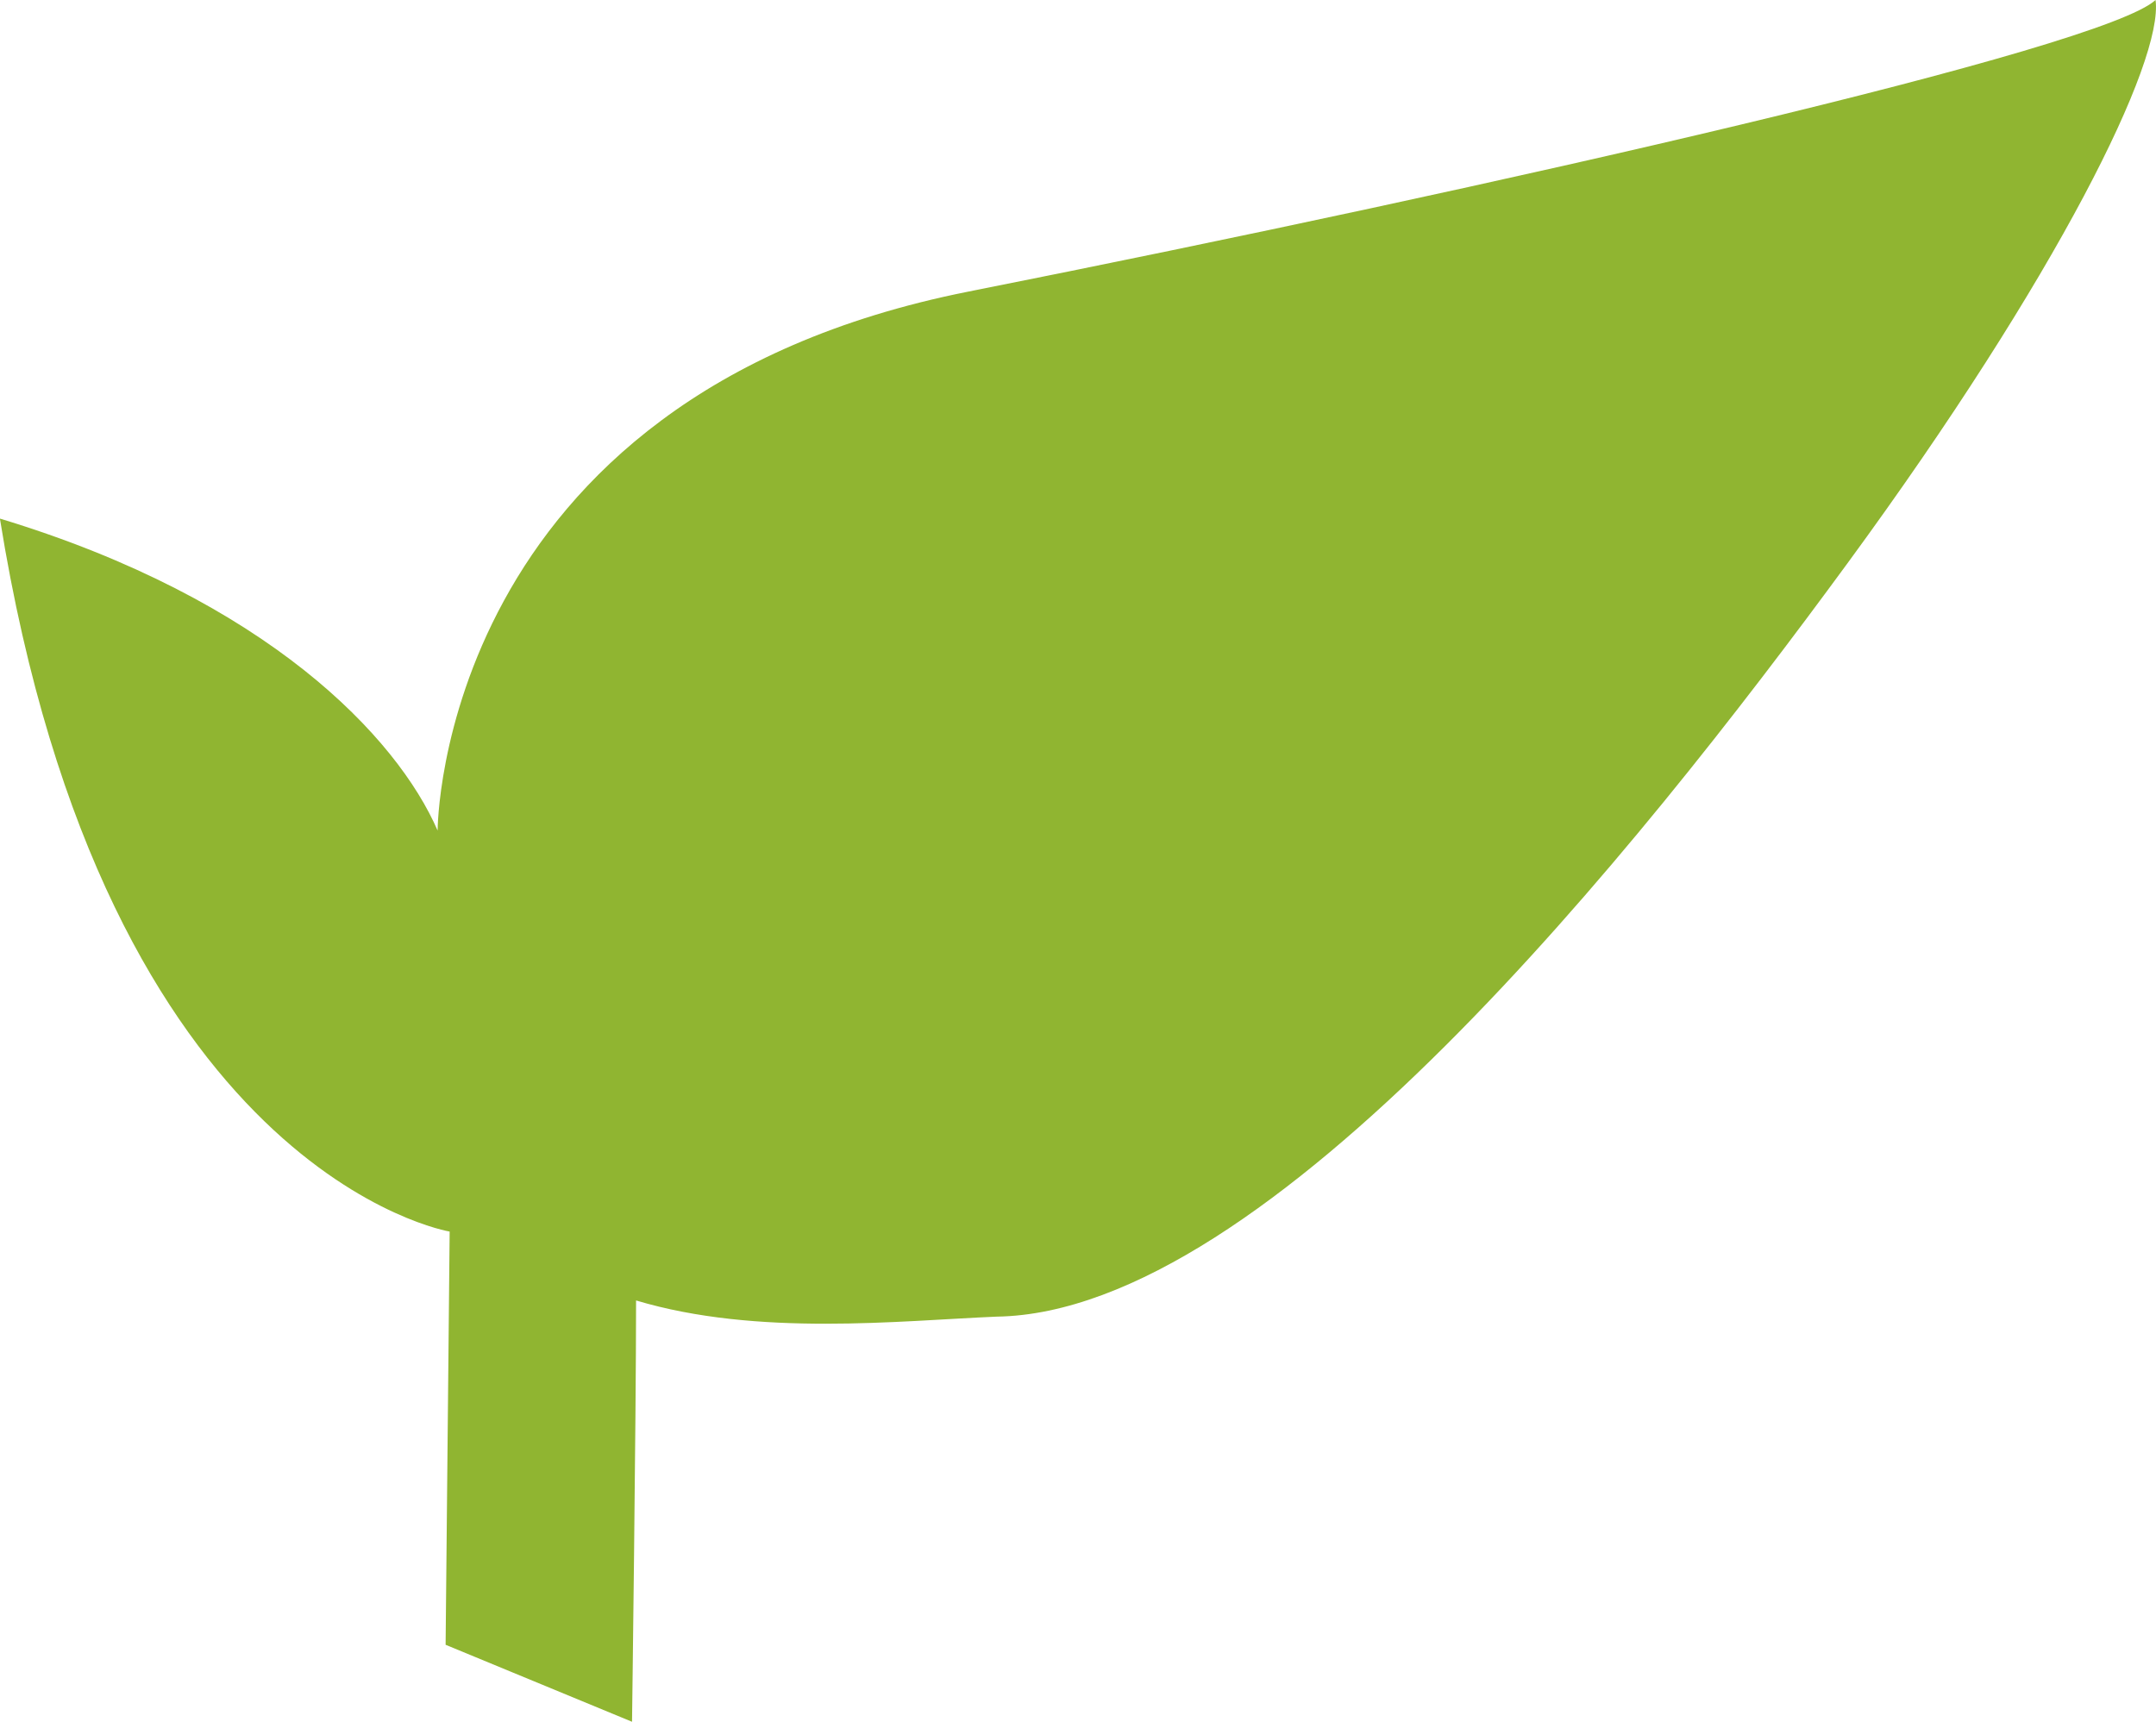 <svg id="Layer_1" data-name="Layer 1" xmlns="http://www.w3.org/2000/svg" viewBox="0 0 239.98 191.67"><title>leaf_icon</title><g id="a_leaf" data-name="a leaf"><path d="M578.38,105.11s0-48.26,59.08-60S763.74,18.07,769.6,12.65c.9,6.76-10.82,30.67-34.28,62.69s-64.49,83.43-94.71,83.88c-10.82.45-26.61,2.25-40.14-1.8,0,13.08-.45,46.9-.45,46.9l-20.75-8.57.45-46s-38.33-6.31-50.06-79.37C559.44,79.4,573.87,94.73,578.38,105.11Z" transform="translate(-529.67 -12.65)" style="fill:#90b531"/></g></svg>